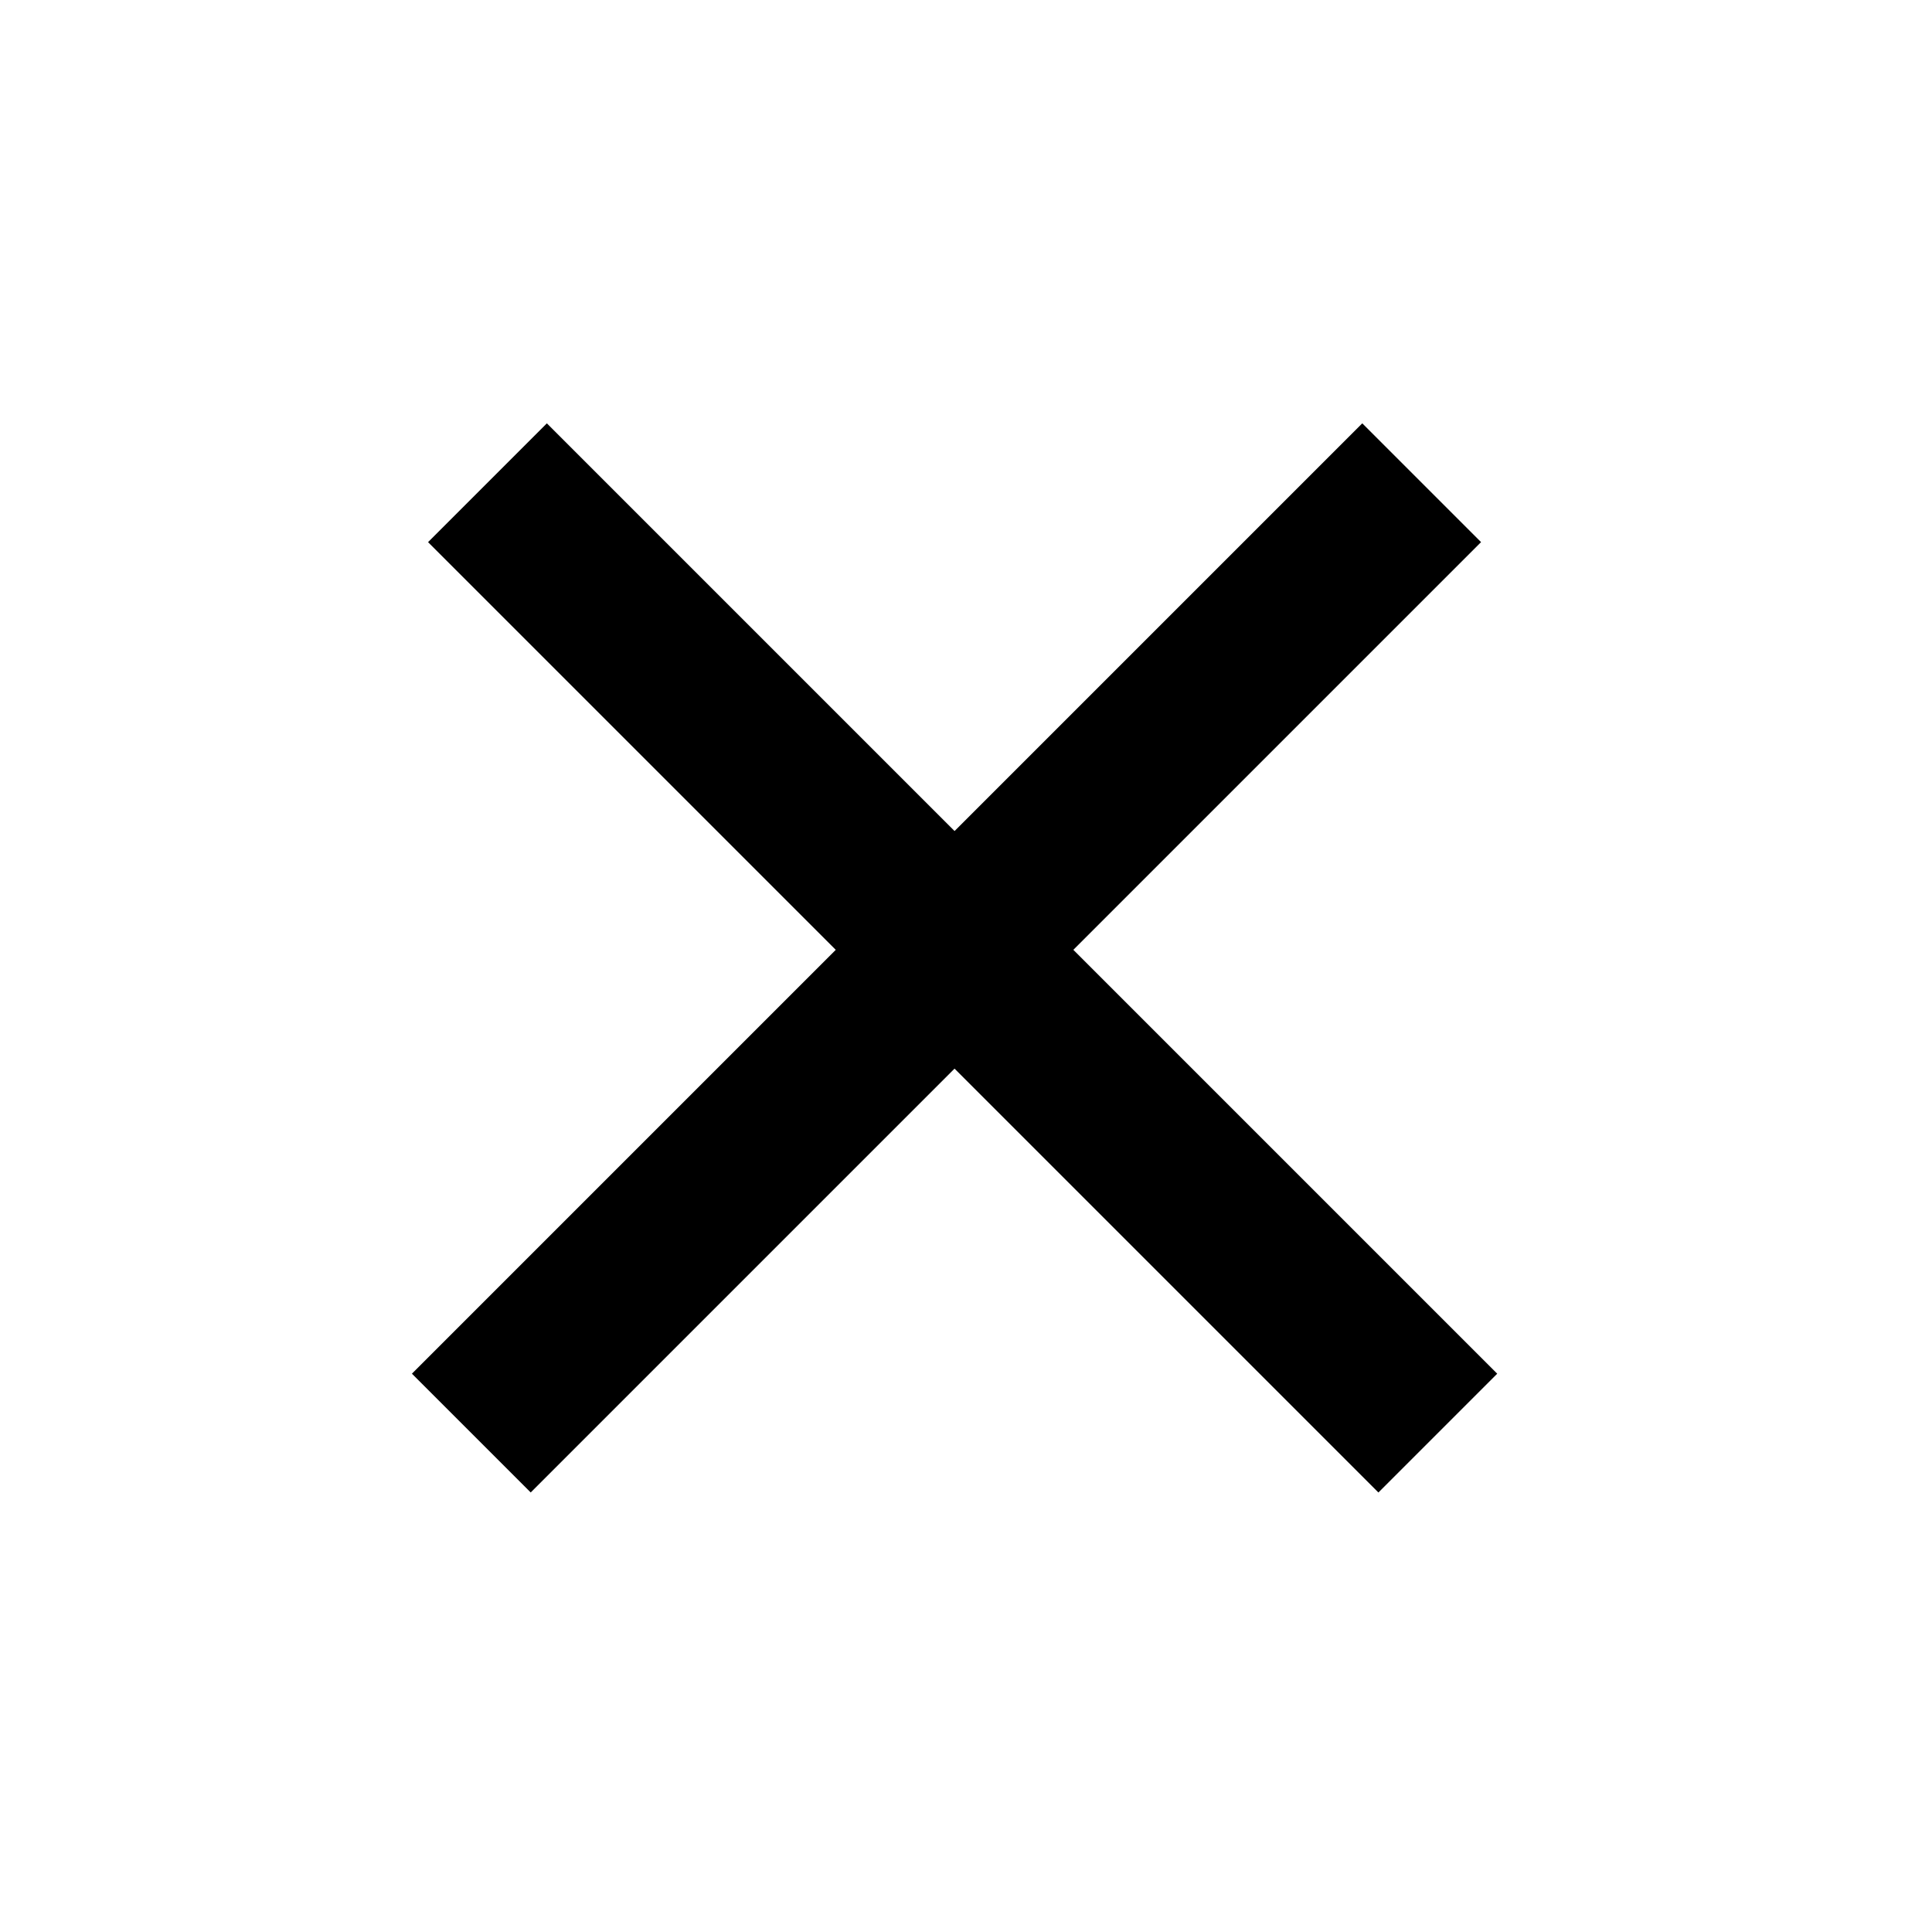 <svg width="46" height="46" viewBox="0 0 46 46" fill="none" xmlns="http://www.w3.org/2000/svg"><path transform="rotate(-135 12.636 35.535)" fill="#000" d="M12.636 35.535H16.636V67.535H12.636z"/><path transform="rotate(-45 10.192 12.908)" fill="#000" d="M10.192 12.908H14.192V44.908H10.192z"/></svg>
